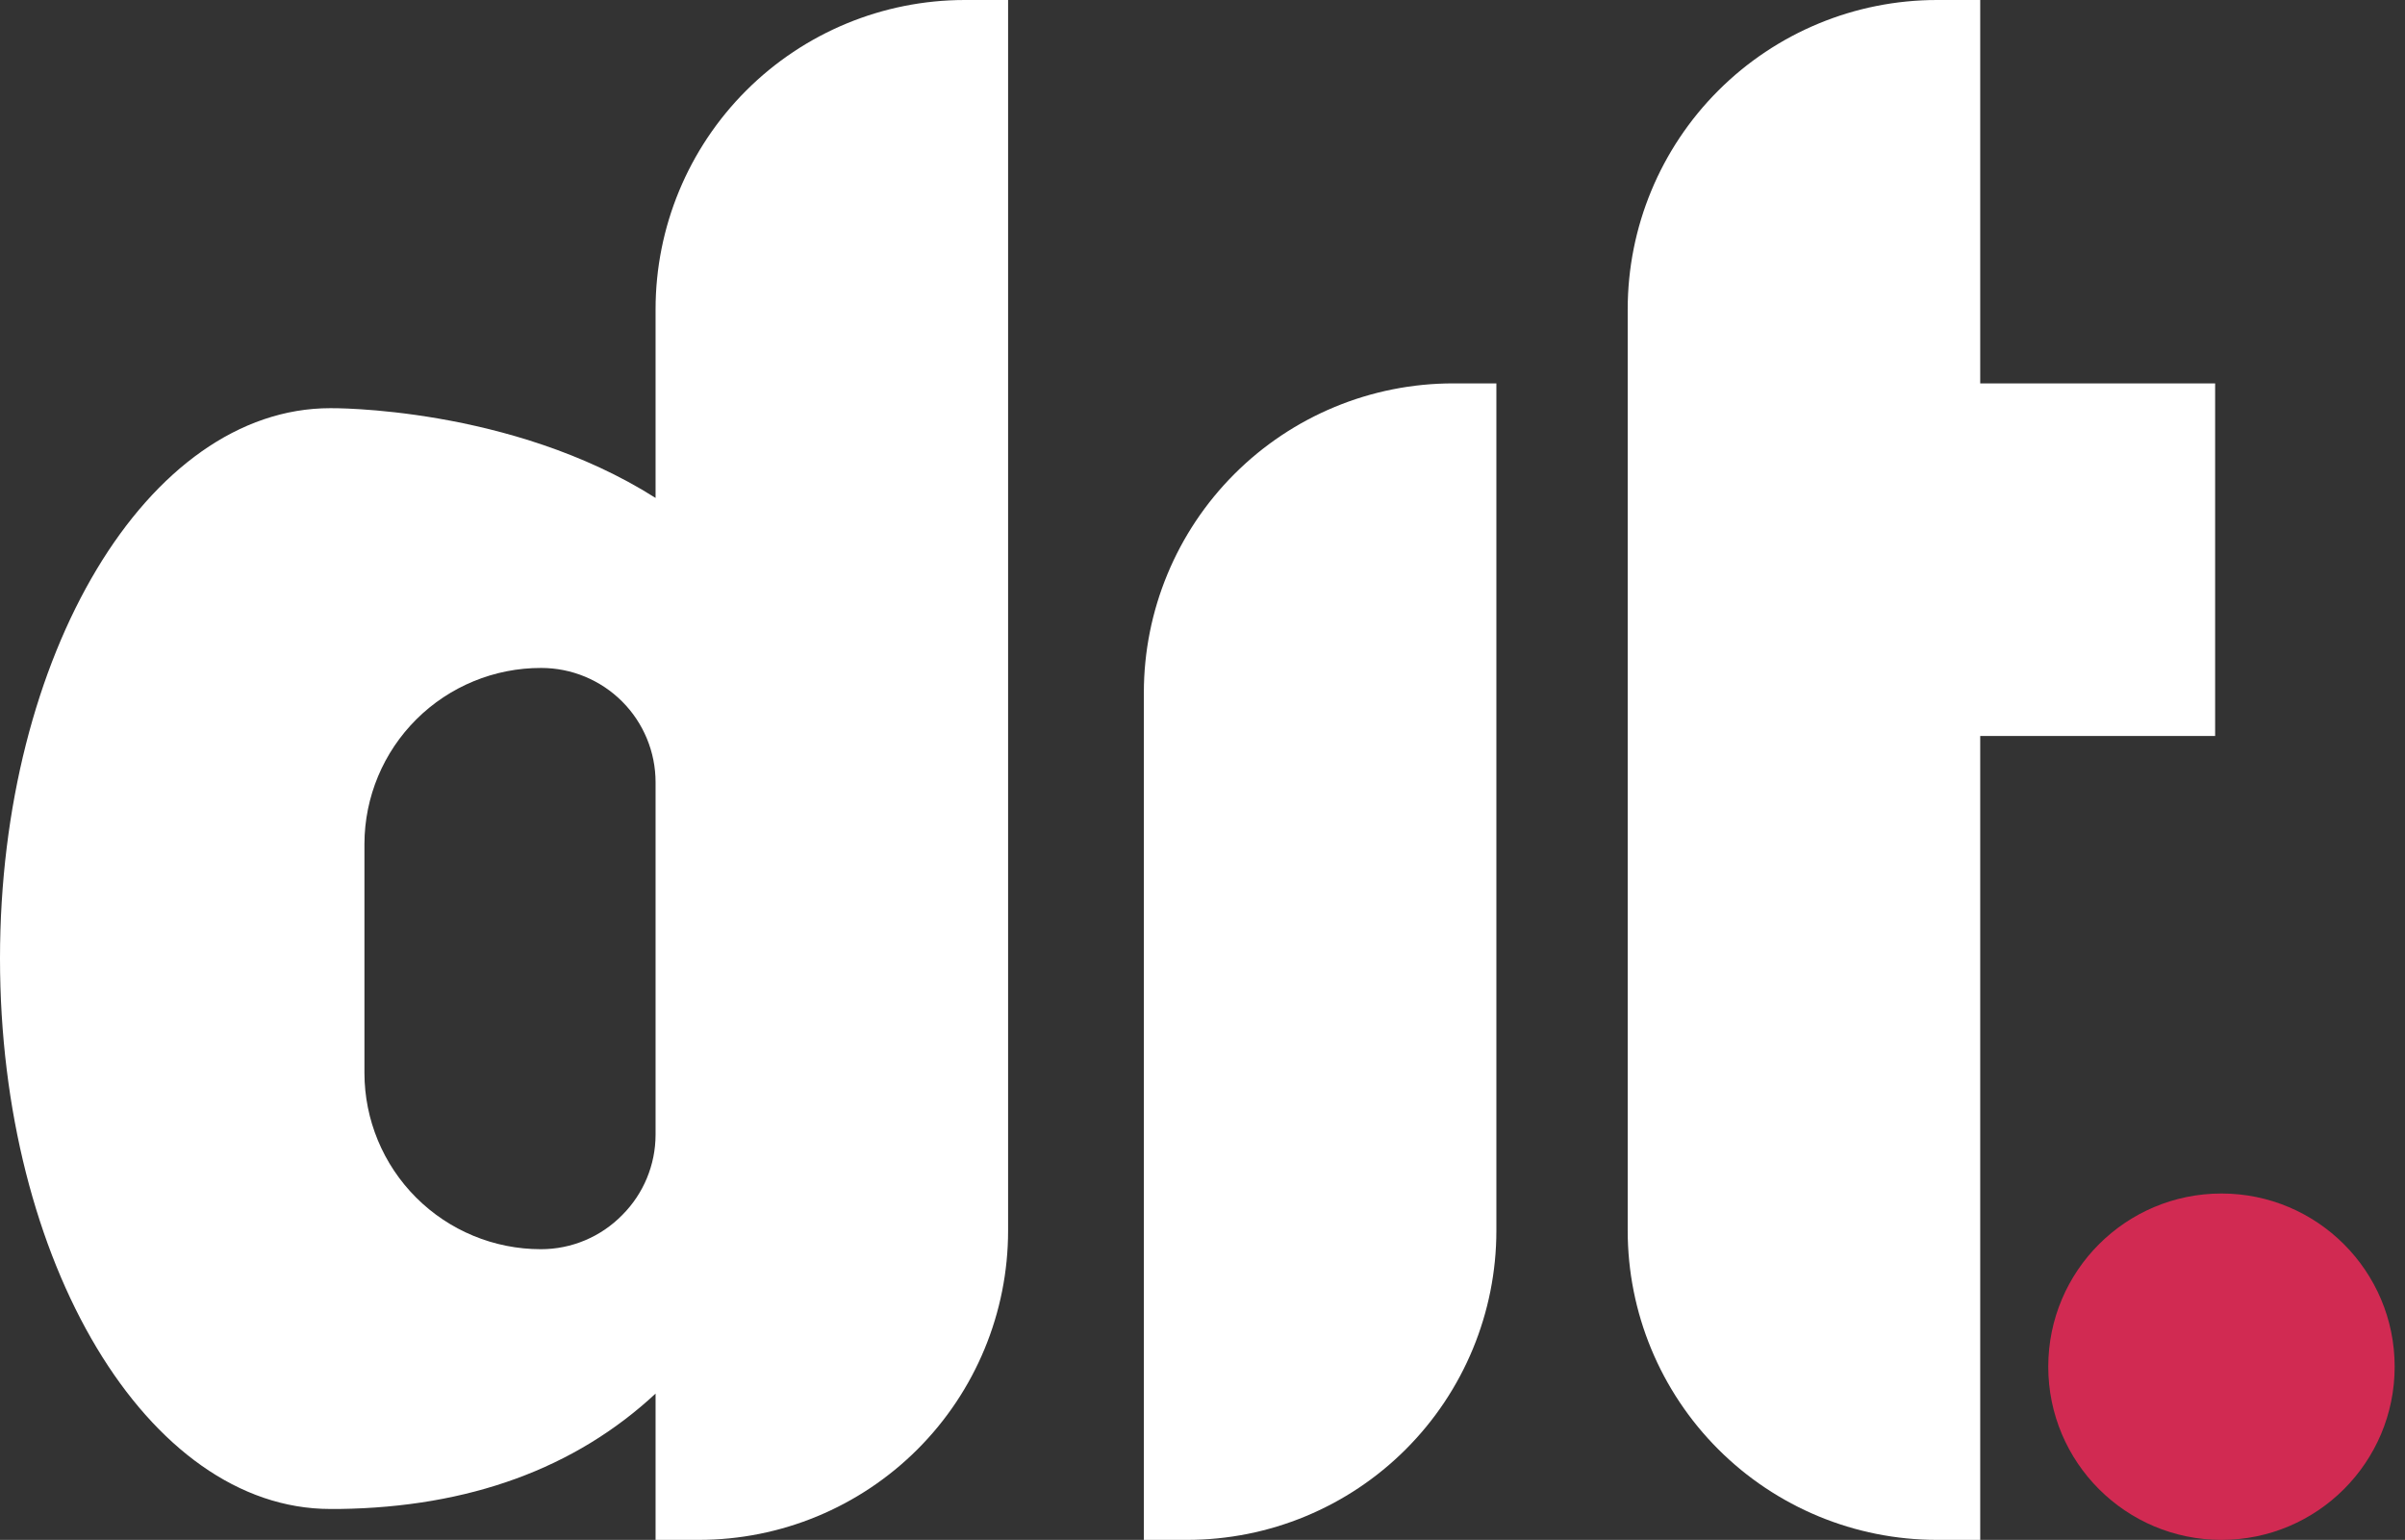 <svg width="228" height="146" viewBox="0 0 228 146" fill="none" xmlns="http://www.w3.org/2000/svg">
<rect x="0" y="0" width="228" height="146" fill="#333333" stroke="none"/>
<path d="M62.15 29.32V47.21C48.4 38.49 31.32 38.7 31.32 38.7C14 38.7 0 62.06 0 90.88C0 119.7 14 143.07 31.32 143.07H32.15C44.46 142.91 54.53 139.22 62.15 132.13V146H66.26C74.034 145.997 81.49 142.907 86.986 137.409C92.482 131.911 95.57 124.454 95.57 116.68V0H91.47C83.694 0 76.236 3.089 70.738 8.588C65.239 14.086 62.15 21.544 62.15 29.32ZM59 115.19C57.994 116.221 56.792 117.039 55.464 117.597C54.136 118.156 52.71 118.442 51.27 118.44C46.837 118.44 42.586 116.68 39.451 113.546C36.315 110.413 34.553 106.163 34.55 101.73V80C34.563 75.567 36.336 71.321 39.479 68.195C42.622 65.069 46.877 63.319 51.31 63.33C52.733 63.33 54.143 63.61 55.458 64.155C56.773 64.7 57.968 65.498 58.975 66.505C59.982 67.511 60.78 68.707 61.325 70.022C61.87 71.337 62.15 72.746 62.15 74.17V107.59C62.145 110.44 61.013 113.172 59 115.19Z" fill="white"/>
<path d="M108.44 65.67V146H112.54C120.316 146 127.774 142.911 133.272 137.412C138.771 131.914 141.86 124.456 141.86 116.68V36.35H137.76C129.984 36.35 122.526 39.439 117.028 44.938C111.529 50.436 108.44 57.894 108.44 65.67Z" fill="white"/>
<path d="M210.6 146C219.669 146 227.02 138.649 227.02 129.58C227.02 120.511 219.669 113.16 210.6 113.16C201.531 113.16 194.18 120.511 194.18 129.58C194.18 138.649 201.531 146 210.6 146Z" fill="#D12A52"/>
<path d="M210 69.78V36.35H187.73V0H183.63C175.854 0 168.396 3.089 162.898 8.588C157.399 14.086 154.31 21.544 154.31 29.32V116.68C154.31 124.456 157.399 131.914 162.898 137.412C168.396 142.911 175.854 146 183.63 146H187.73V69.78H210Z" fill="white"/>
</svg>
